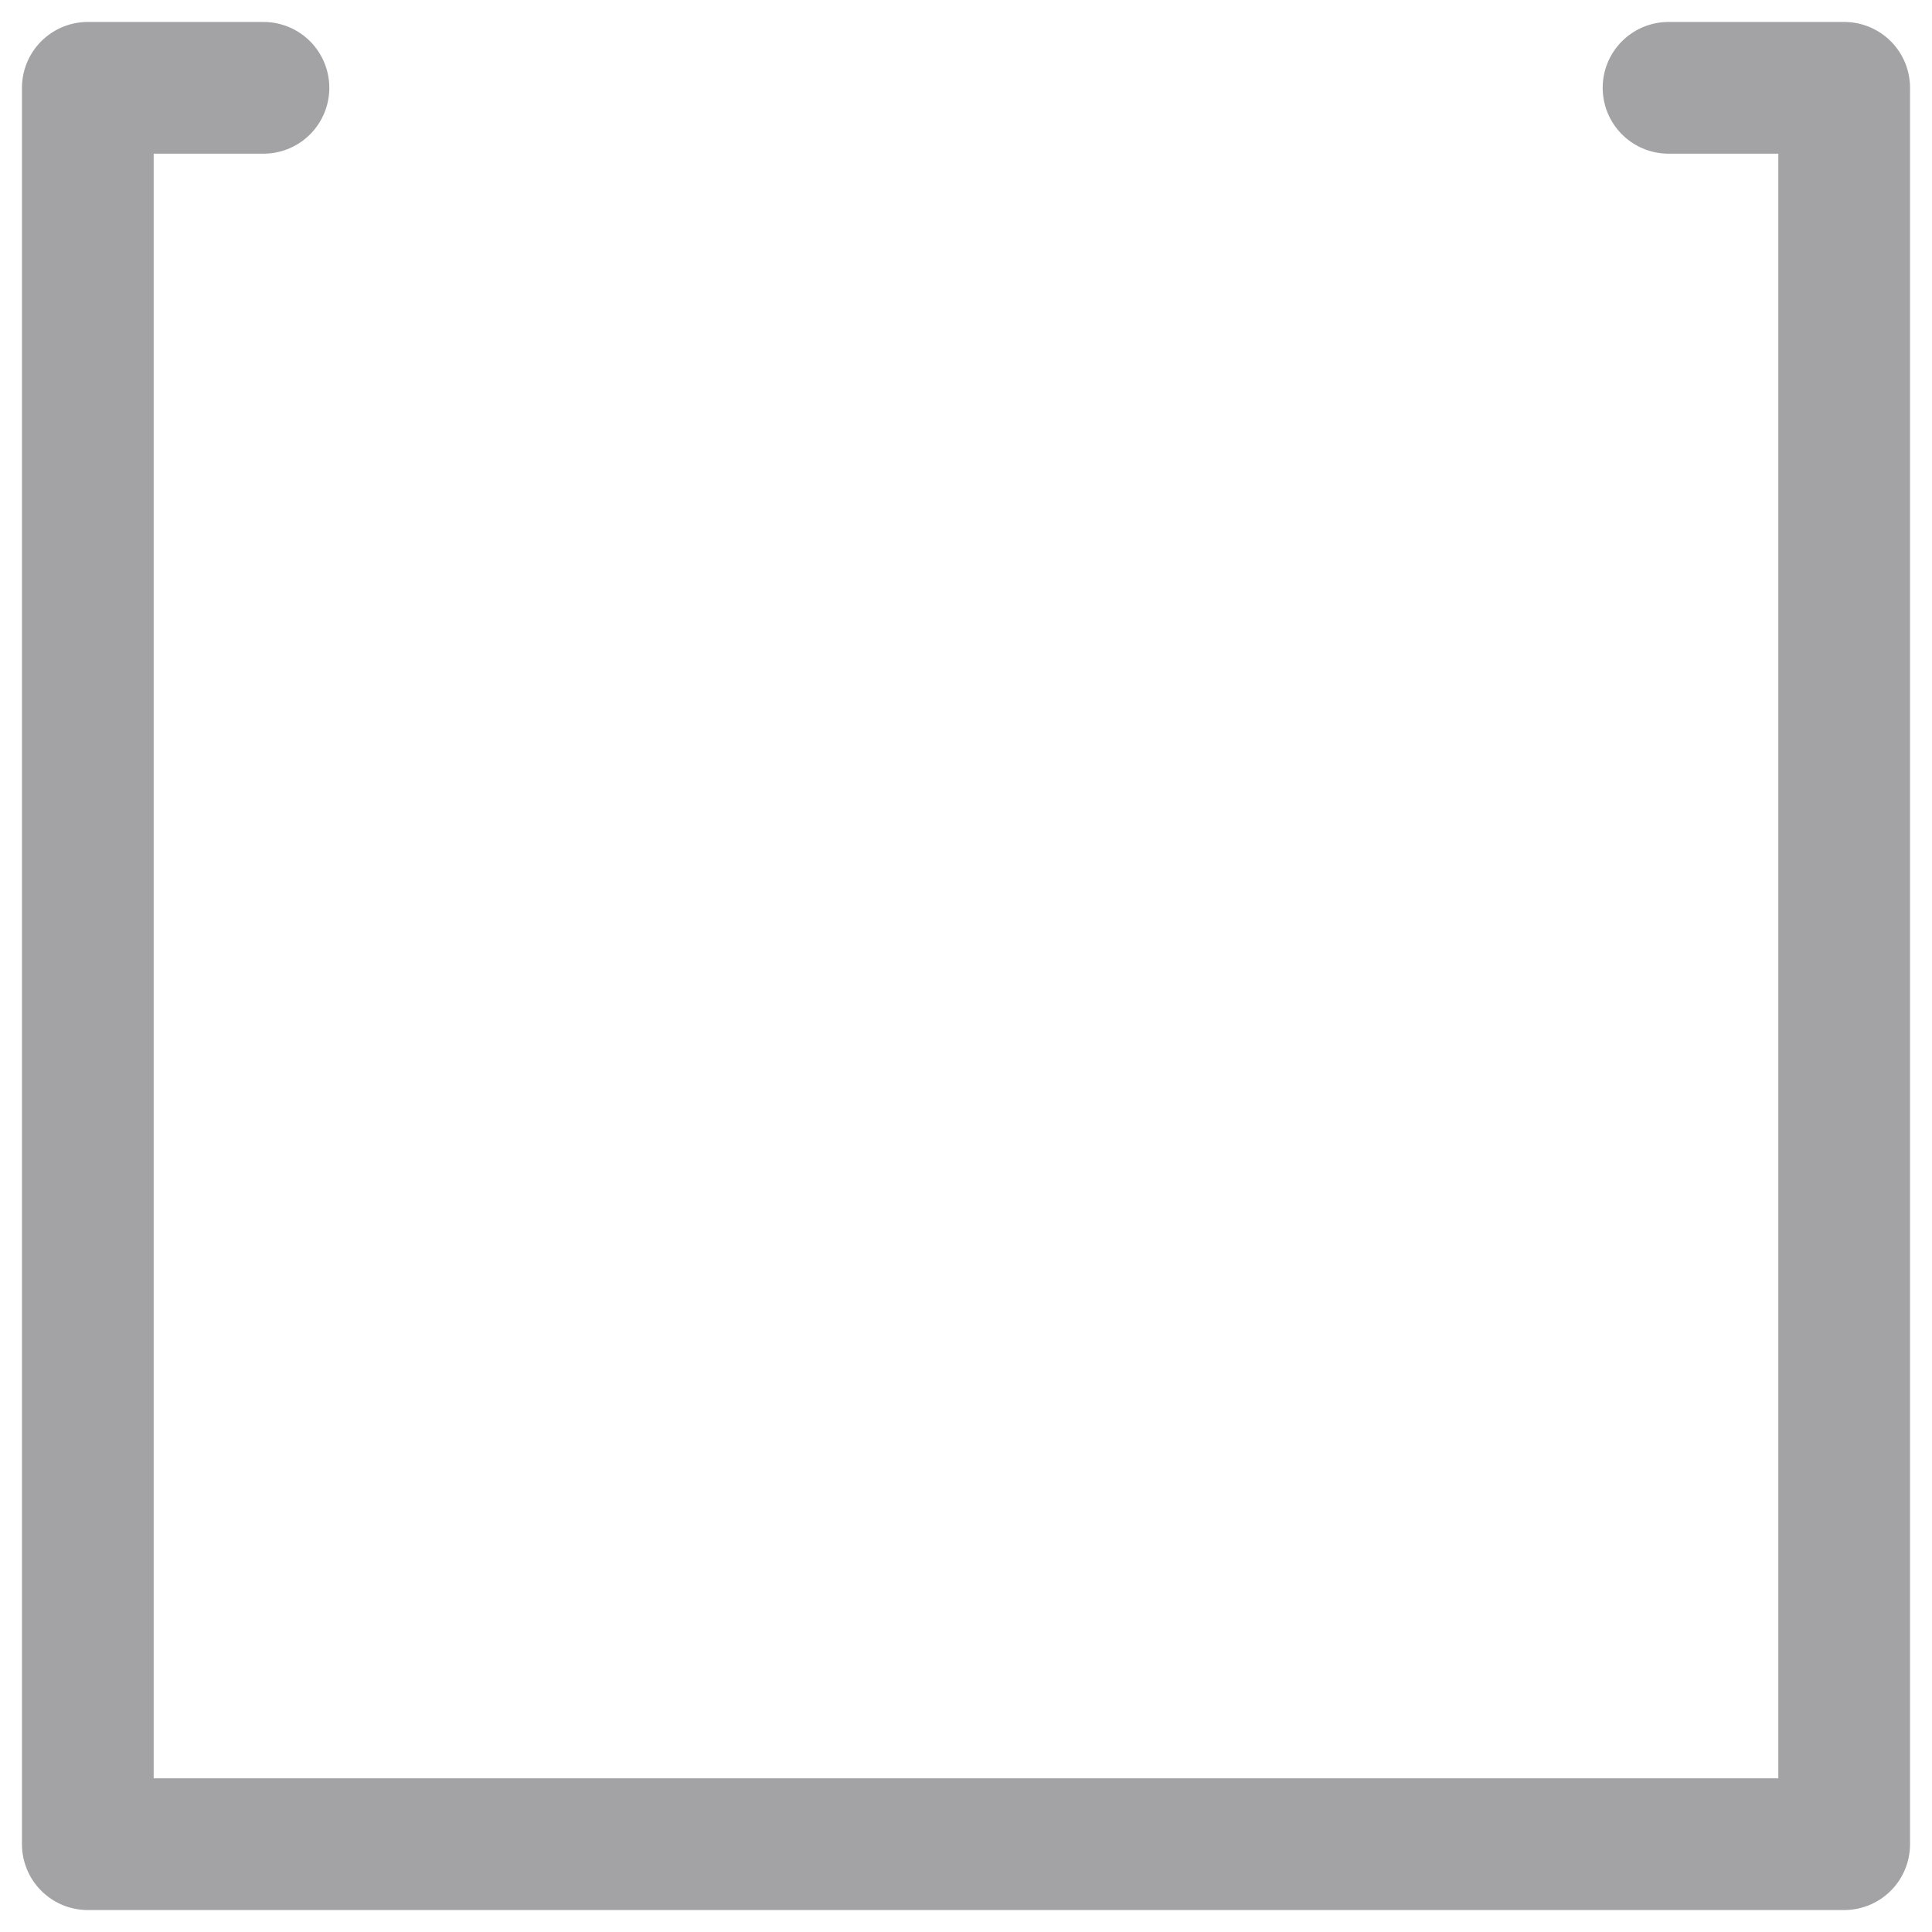 <svg width="22" height="22" viewBox="0 0 22 22" fill="none" xmlns="http://www.w3.org/2000/svg">
<path d="M19 1H21V21H1V1H3" stroke="#A3A3A5" stroke-width="1.5" stroke-miterlimit="10" stroke-linecap="round" stroke-linejoin="round"/>
</svg>
